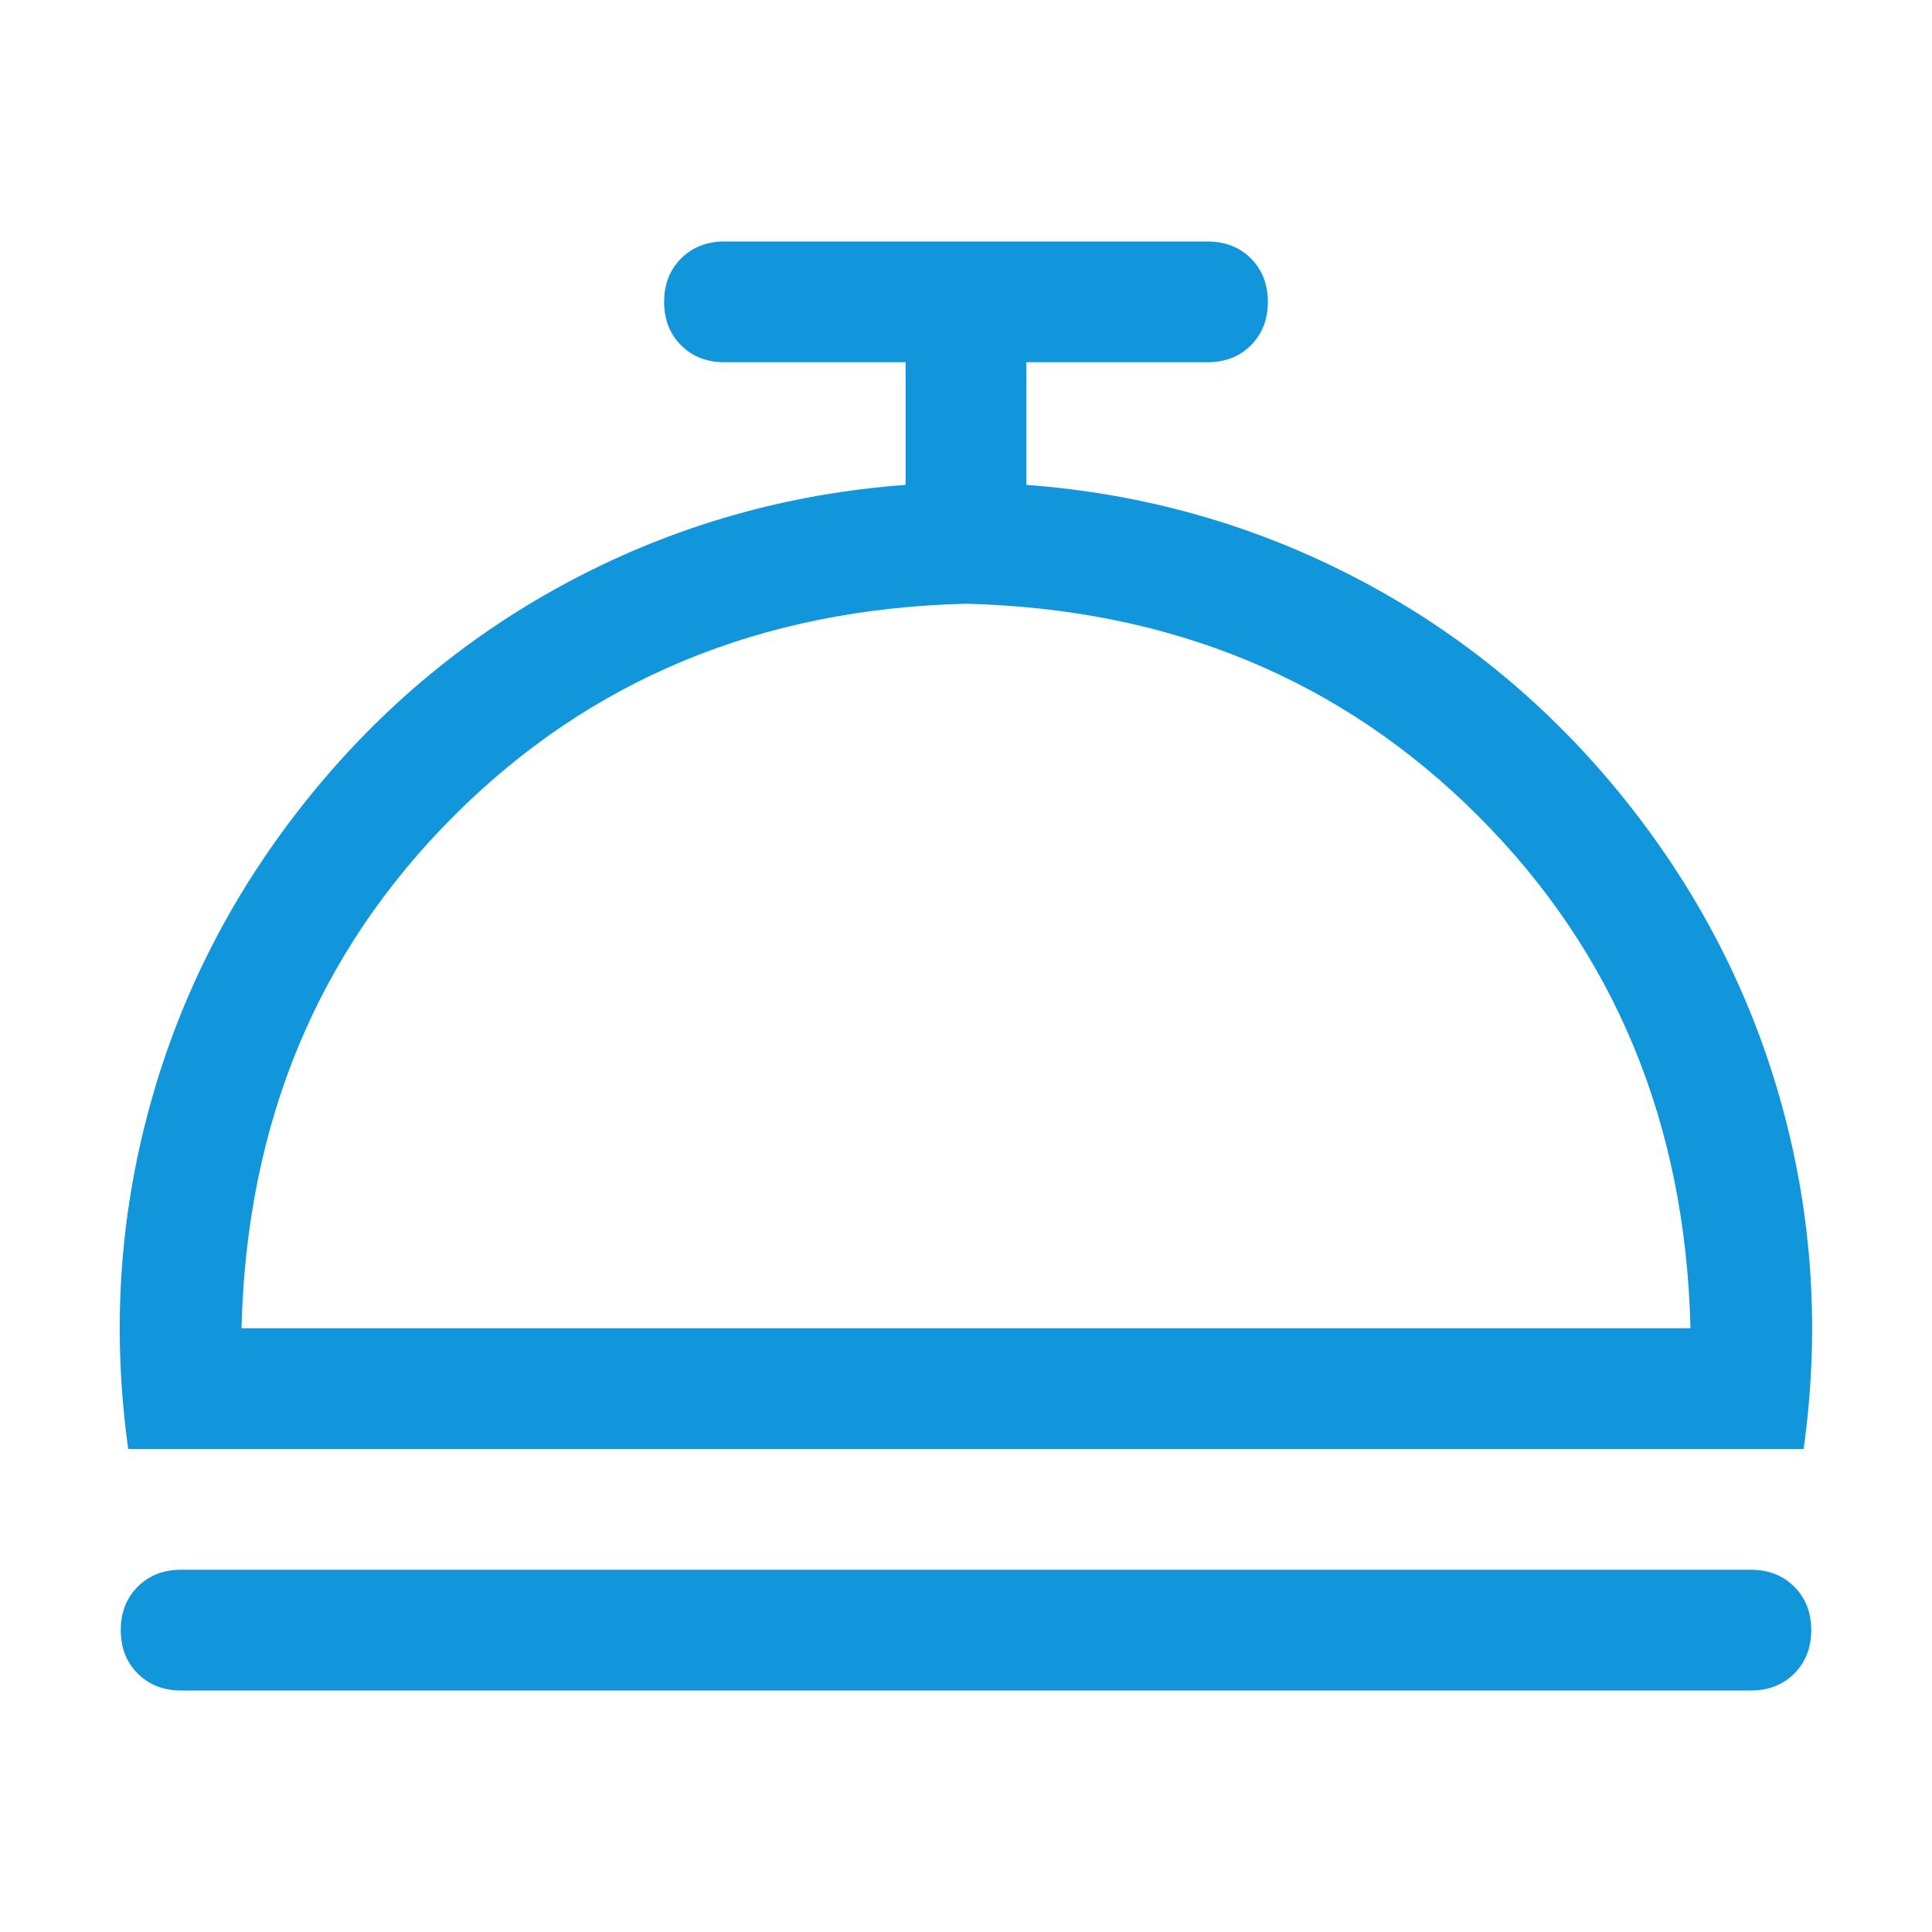 <?xml version="1.0" standalone="no"?><!DOCTYPE svg PUBLIC "-//W3C//DTD SVG 1.1//EN" "http://www.w3.org/Graphics/SVG/1.1/DTD/svg11.dtd"><svg class="icon" width="200px" height="200.00px" viewBox="0 0 1024 1024" version="1.1" xmlns="http://www.w3.org/2000/svg"><path fill="#1296db" d="M480 256.992V192h-96q-14.016 0-23.008-8.992T352 160t8.992-23.008T384 128h256q14.016 0 23.008 8.992T672 160t-8.992 23.008T640 192h-96v64.992q94.016 7.008 176 50.016t140.992 116.512 83.488 162.496 11.488 182.016H67.968q-12.992-92.992 11.488-182.016t83.488-162.496 140.992-116.512 176-50.016zM128 704h768q-4-163.008-112.512-271.488T512 320q-163.008 4-271.488 112.512T128 704z m-32 128h832q14.016 0 23.008 8.992T960 864t-8.992 23.008T928 896H96q-14.016 0-23.008-8.992T64 864t8.992-23.008T96 832z" /></svg>